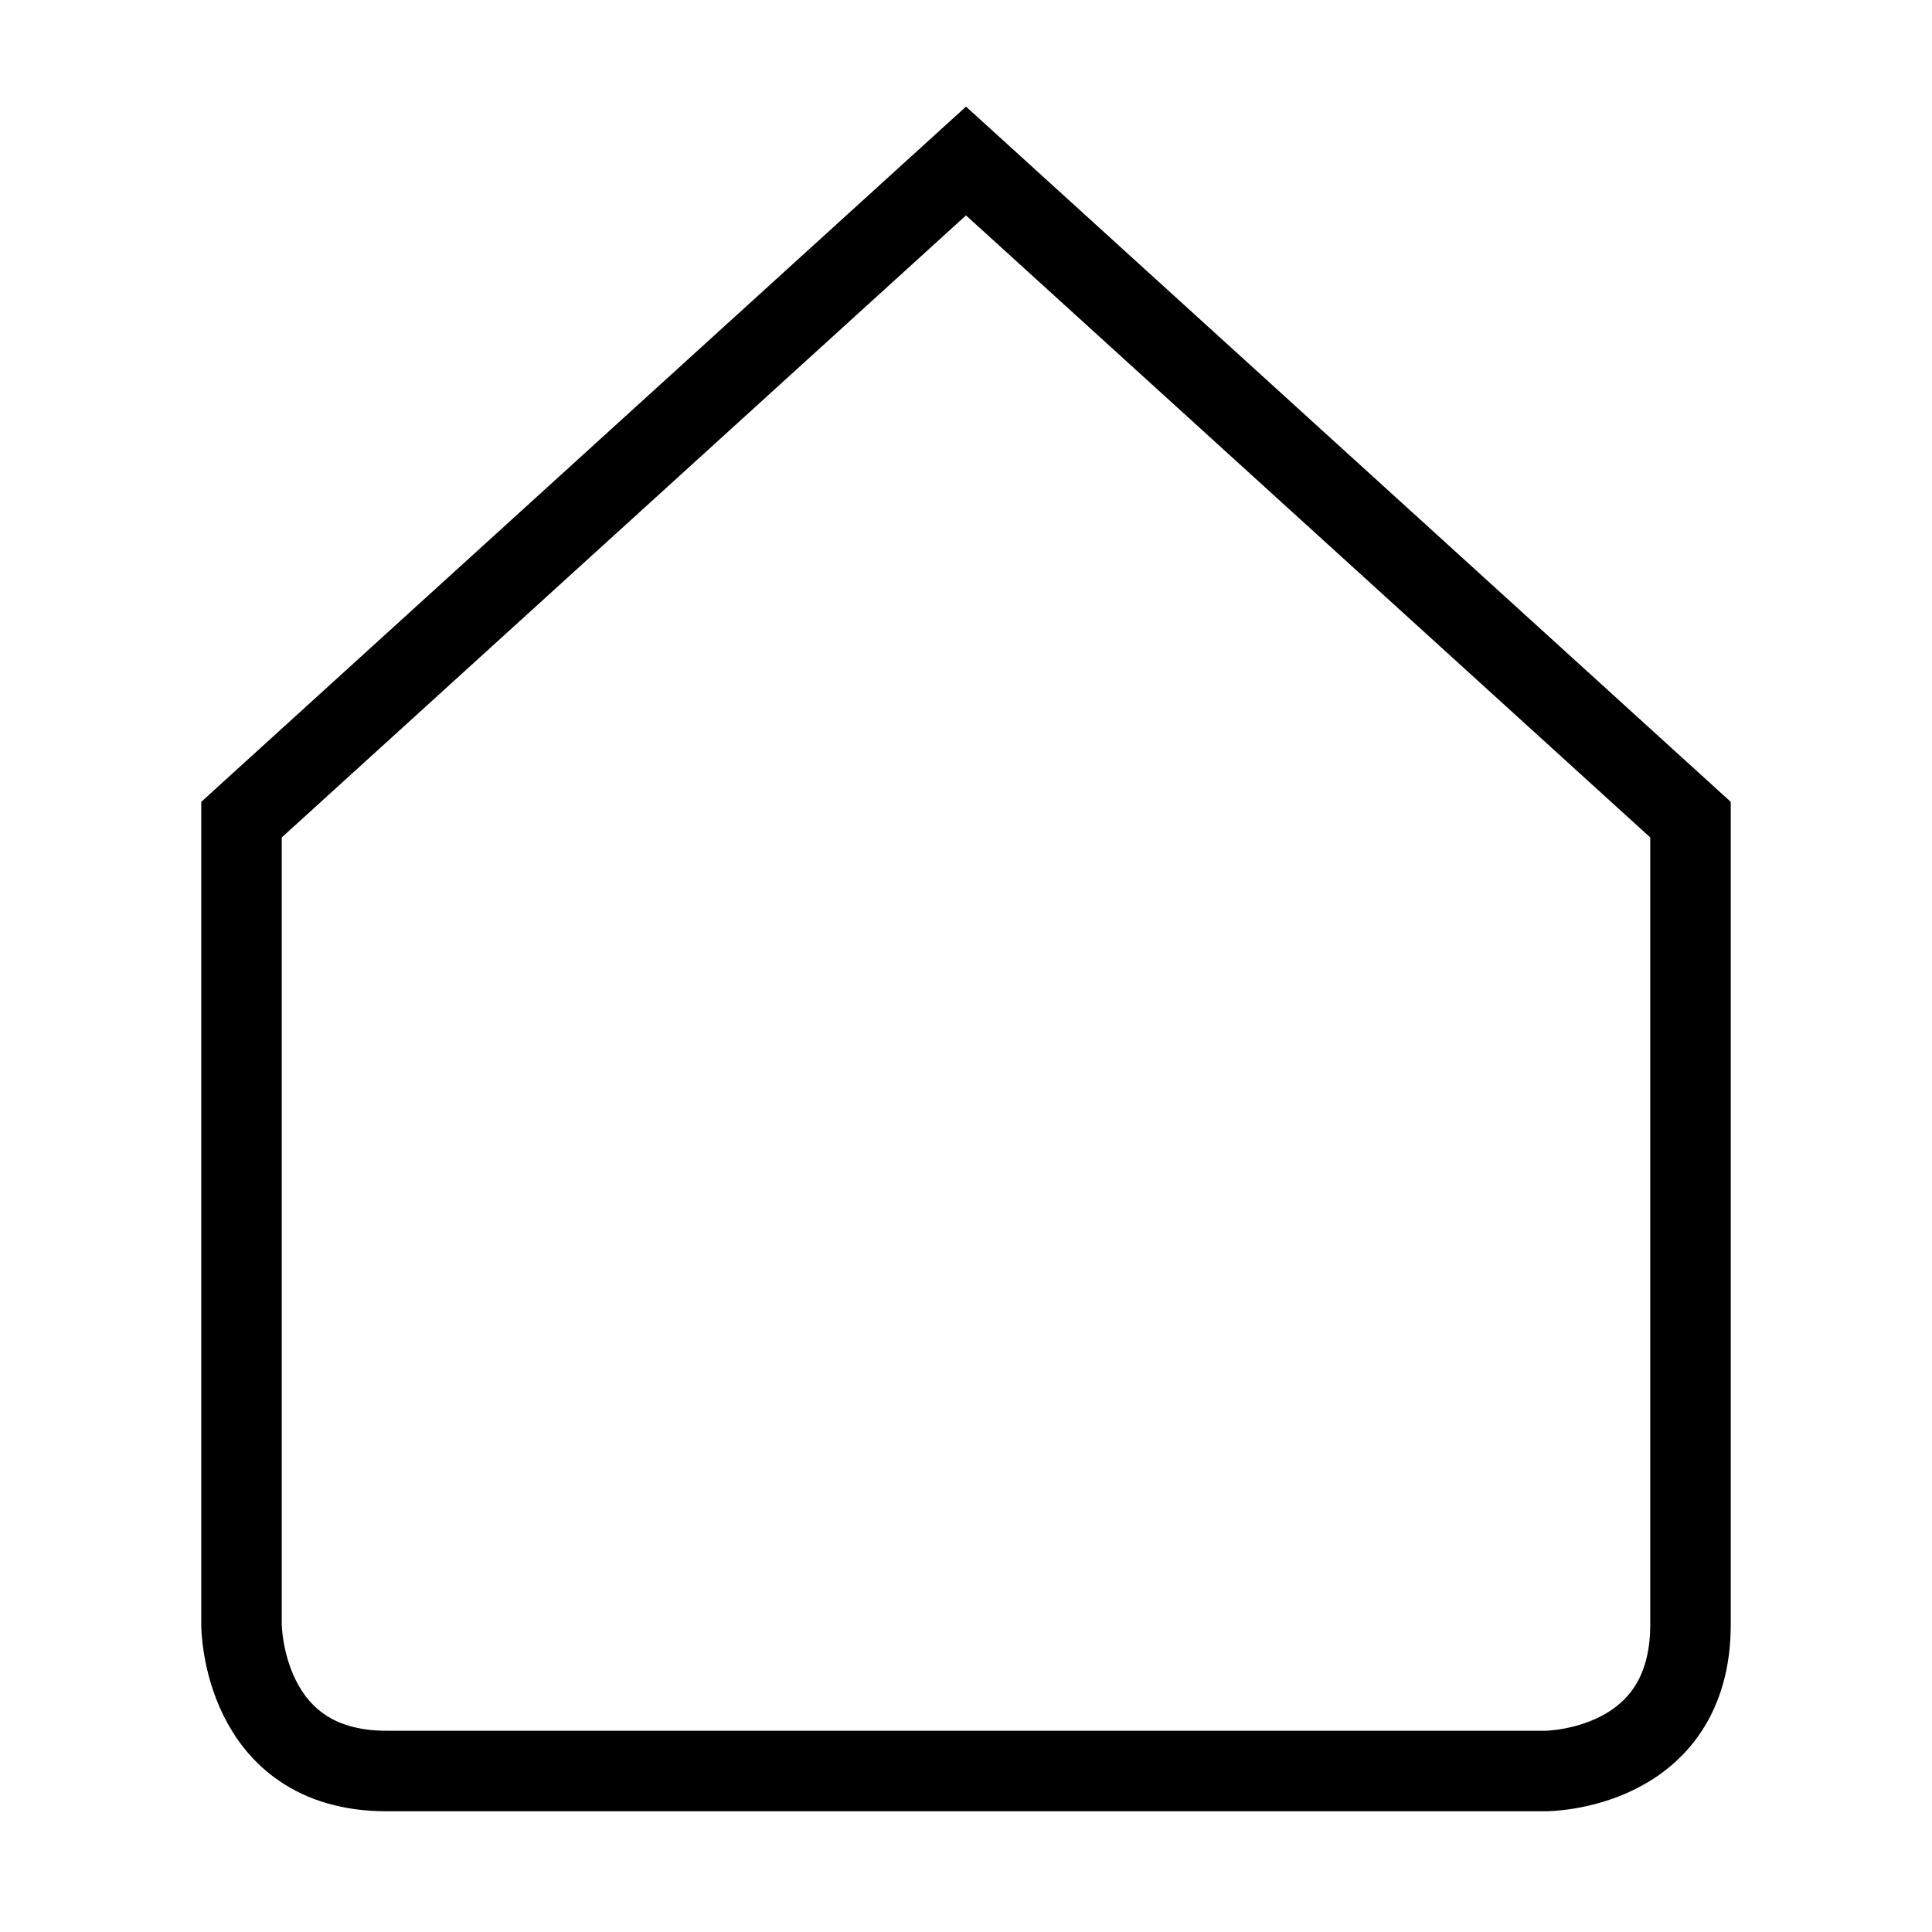 <svg width="48" height="48" viewBox="0 0 48 48" fill="none" xmlns="http://www.w3.org/2000/svg">
<path vector-effect="non-scaling-stroke" fill-rule="evenodd" clip-rule="evenodd" d="M6 20.364V40.364C6 40.364 6 44 9.6 44C13.2 44 38.4 44 38.4 44C38.4 44 42 44 42 40.364C42 36.727 42 20.364 42 20.364L24 4L6 20.364Z" stroke="currentColor" stroke-width="2"/>
</svg>
